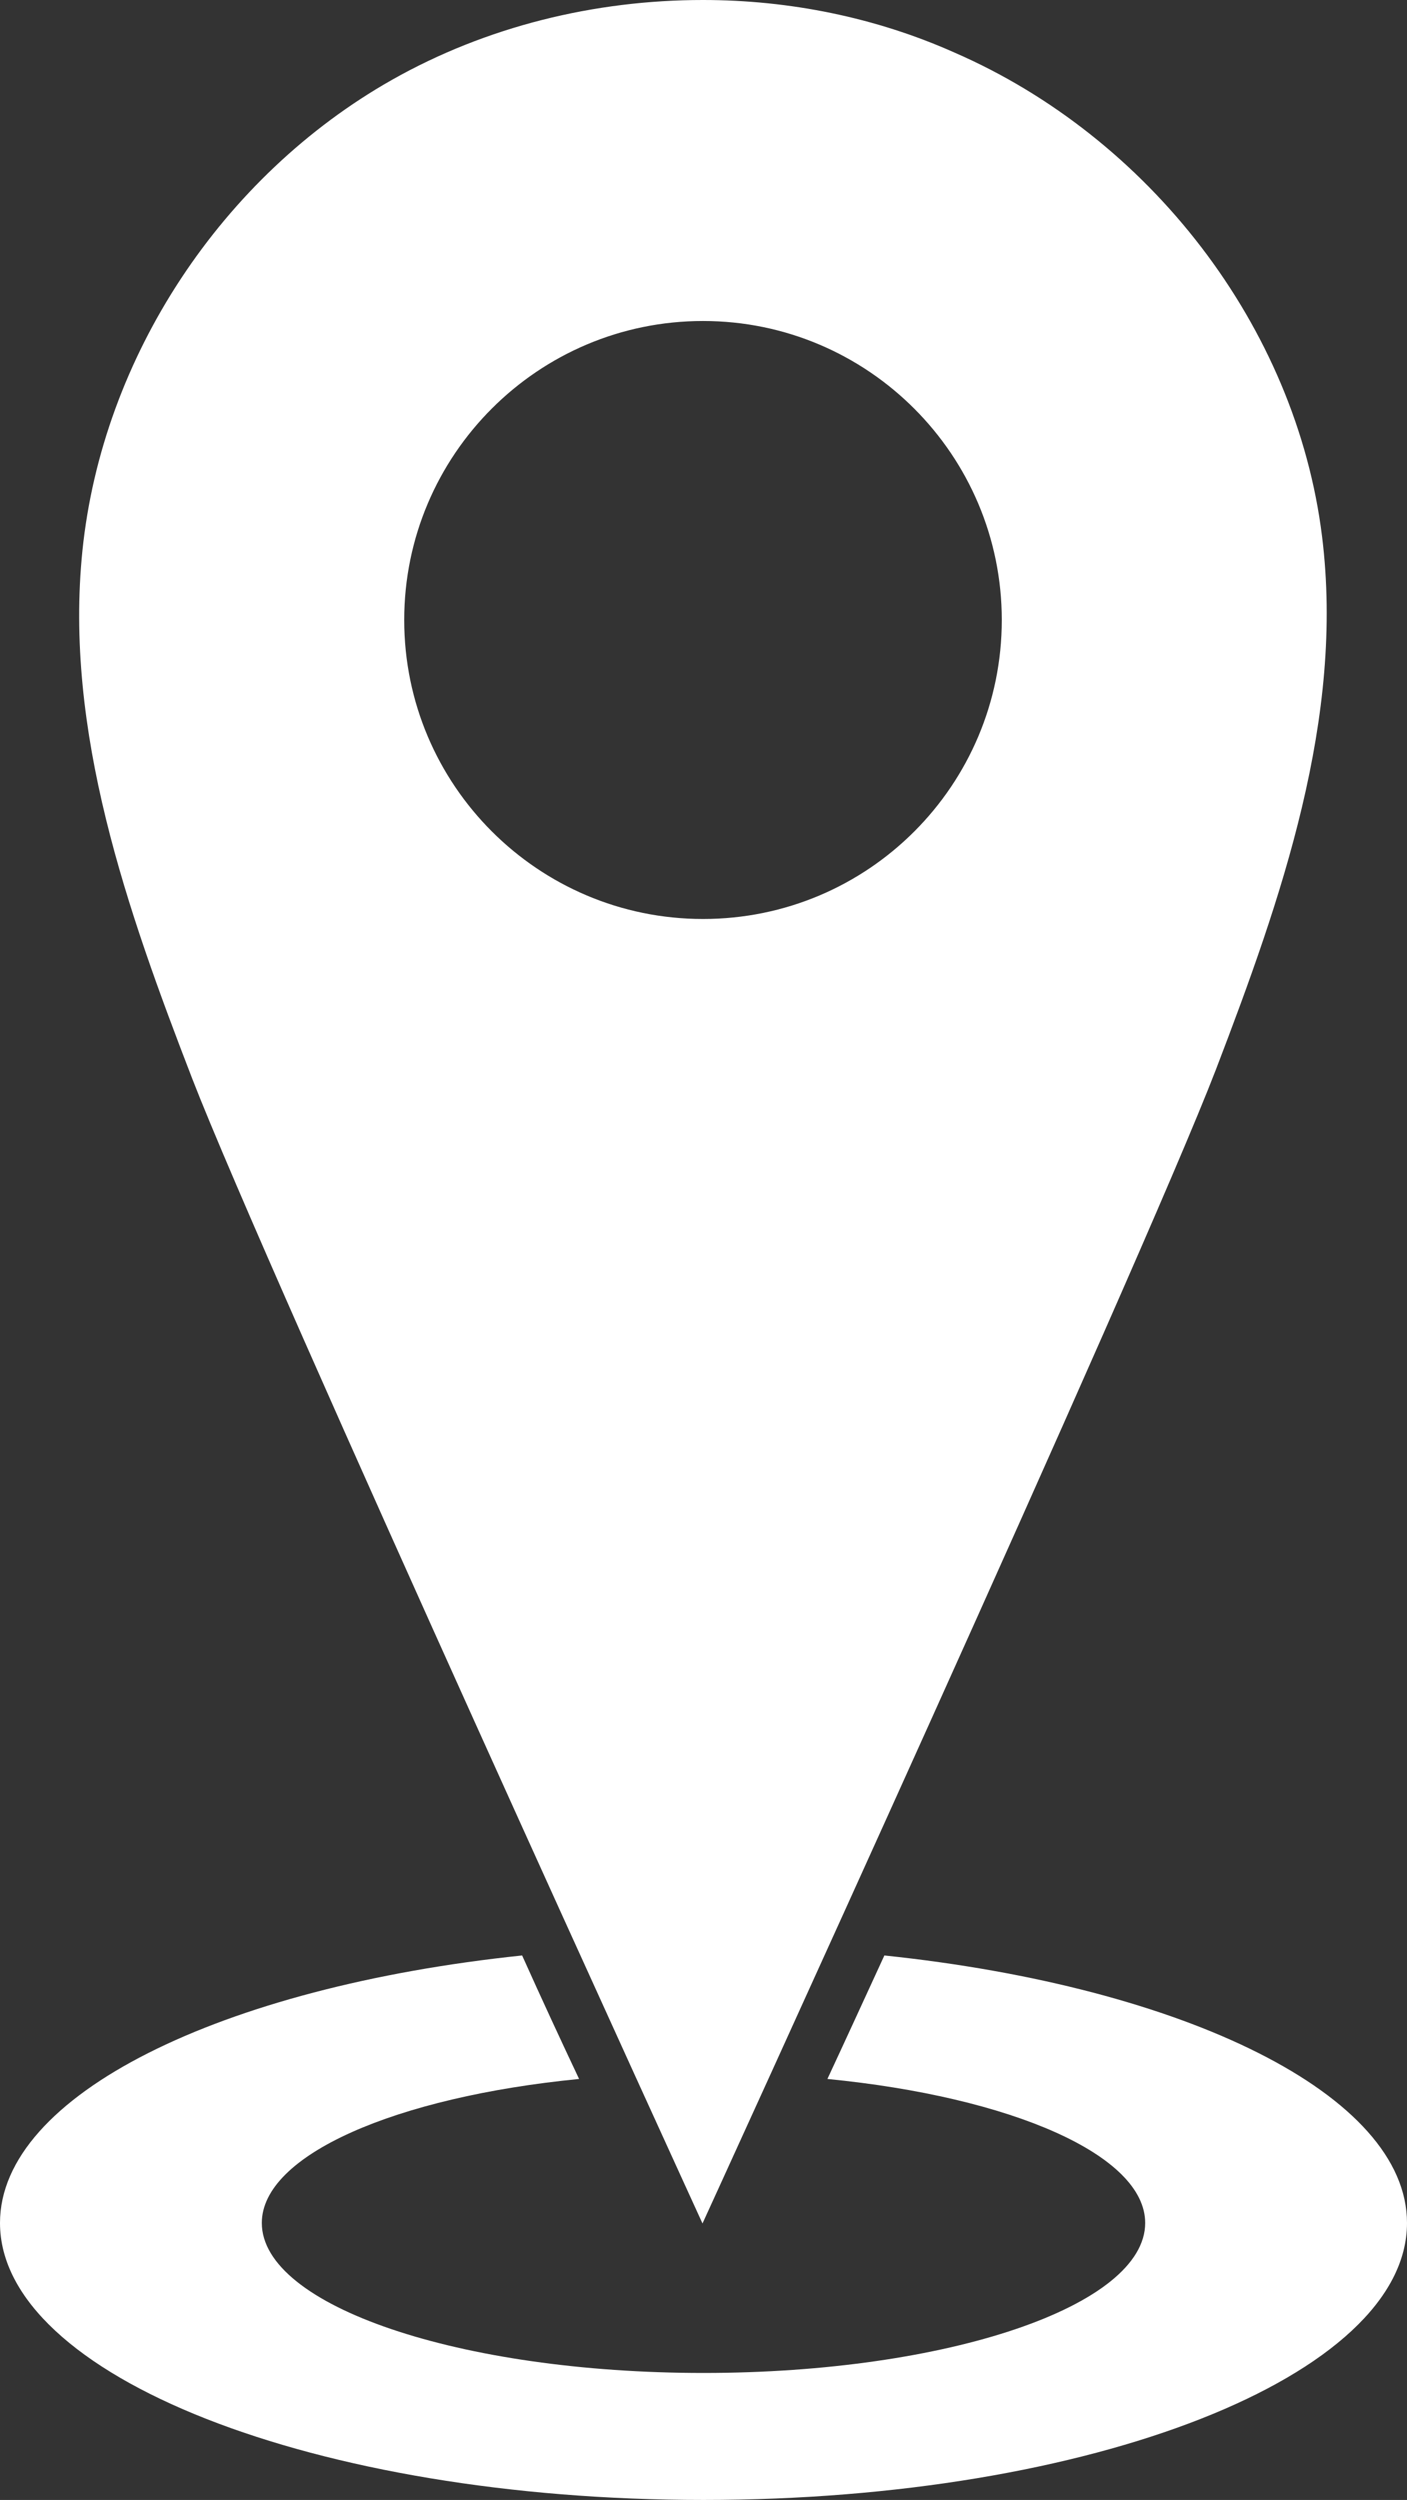 <?xml version="1.0" encoding="utf-8"?>
<!-- Generator: Adobe Illustrator 25.1.0, SVG Export Plug-In . SVG Version: 6.00 Build 0)  -->
<svg version="1.1" id="Layer_1" xmlns="http://www.w3.org/2000/svg" xmlns:xlink="http://www.w3.org/1999/xlink" x="0px" y="0px"
	 viewBox="0 0 281.6 500" style="enable-background:new 0 0 281.6 500;" xml:space="preserve">
<rect x="0" y="0" width="281.6" height="500" fill="#333333" stroke="none"/>
<style type="text/css">
	.st0{fill:#FFFFFF;}
</style>
<g>
	<path class="st0" d="M140.7,0C119,0,97.3,5.3,78.4,16c-33.9,19.2-57.9,55.3-61.9,94.1c-3.7,36.1,8.9,71.8,22,105.7
		c15.1,38.9,102.1,228.9,102.1,228.9s87.6-191.4,102.8-230.9c13.1-34.2,25.7-70.2,21.2-106.5c-5.2-42.1-34.7-79.9-73.6-96.8
		C175.3,3.5,158,0,140.7,0z M140.7,183.8c-33,0-59.8-26.8-59.8-59.8s26.8-59.8,59.8-59.8S200.5,91,200.5,124
		S173.8,183.8,140.7,183.8z"/>
	<path id="XMLID_1_" class="st0" d="M177,391.1c-4.1,8.9-7.9,17.2-11.4,24.7c36.8,3.6,63.6,15.2,63.6,28.8c0,16.6-39.6,30-88.4,30
		s-88.4-13.4-88.4-30c0-13.6,26.8-25.2,63.5-28.8c-3.5-7.4-7.4-15.8-11.4-24.7C44.3,397.4,0,419,0,444.6C0,475.2,63.1,500,140.8,500
		s140.8-24.8,140.8-55.4C281.6,419,237.2,397.4,177,391.1z"/>
</g>
</svg>
